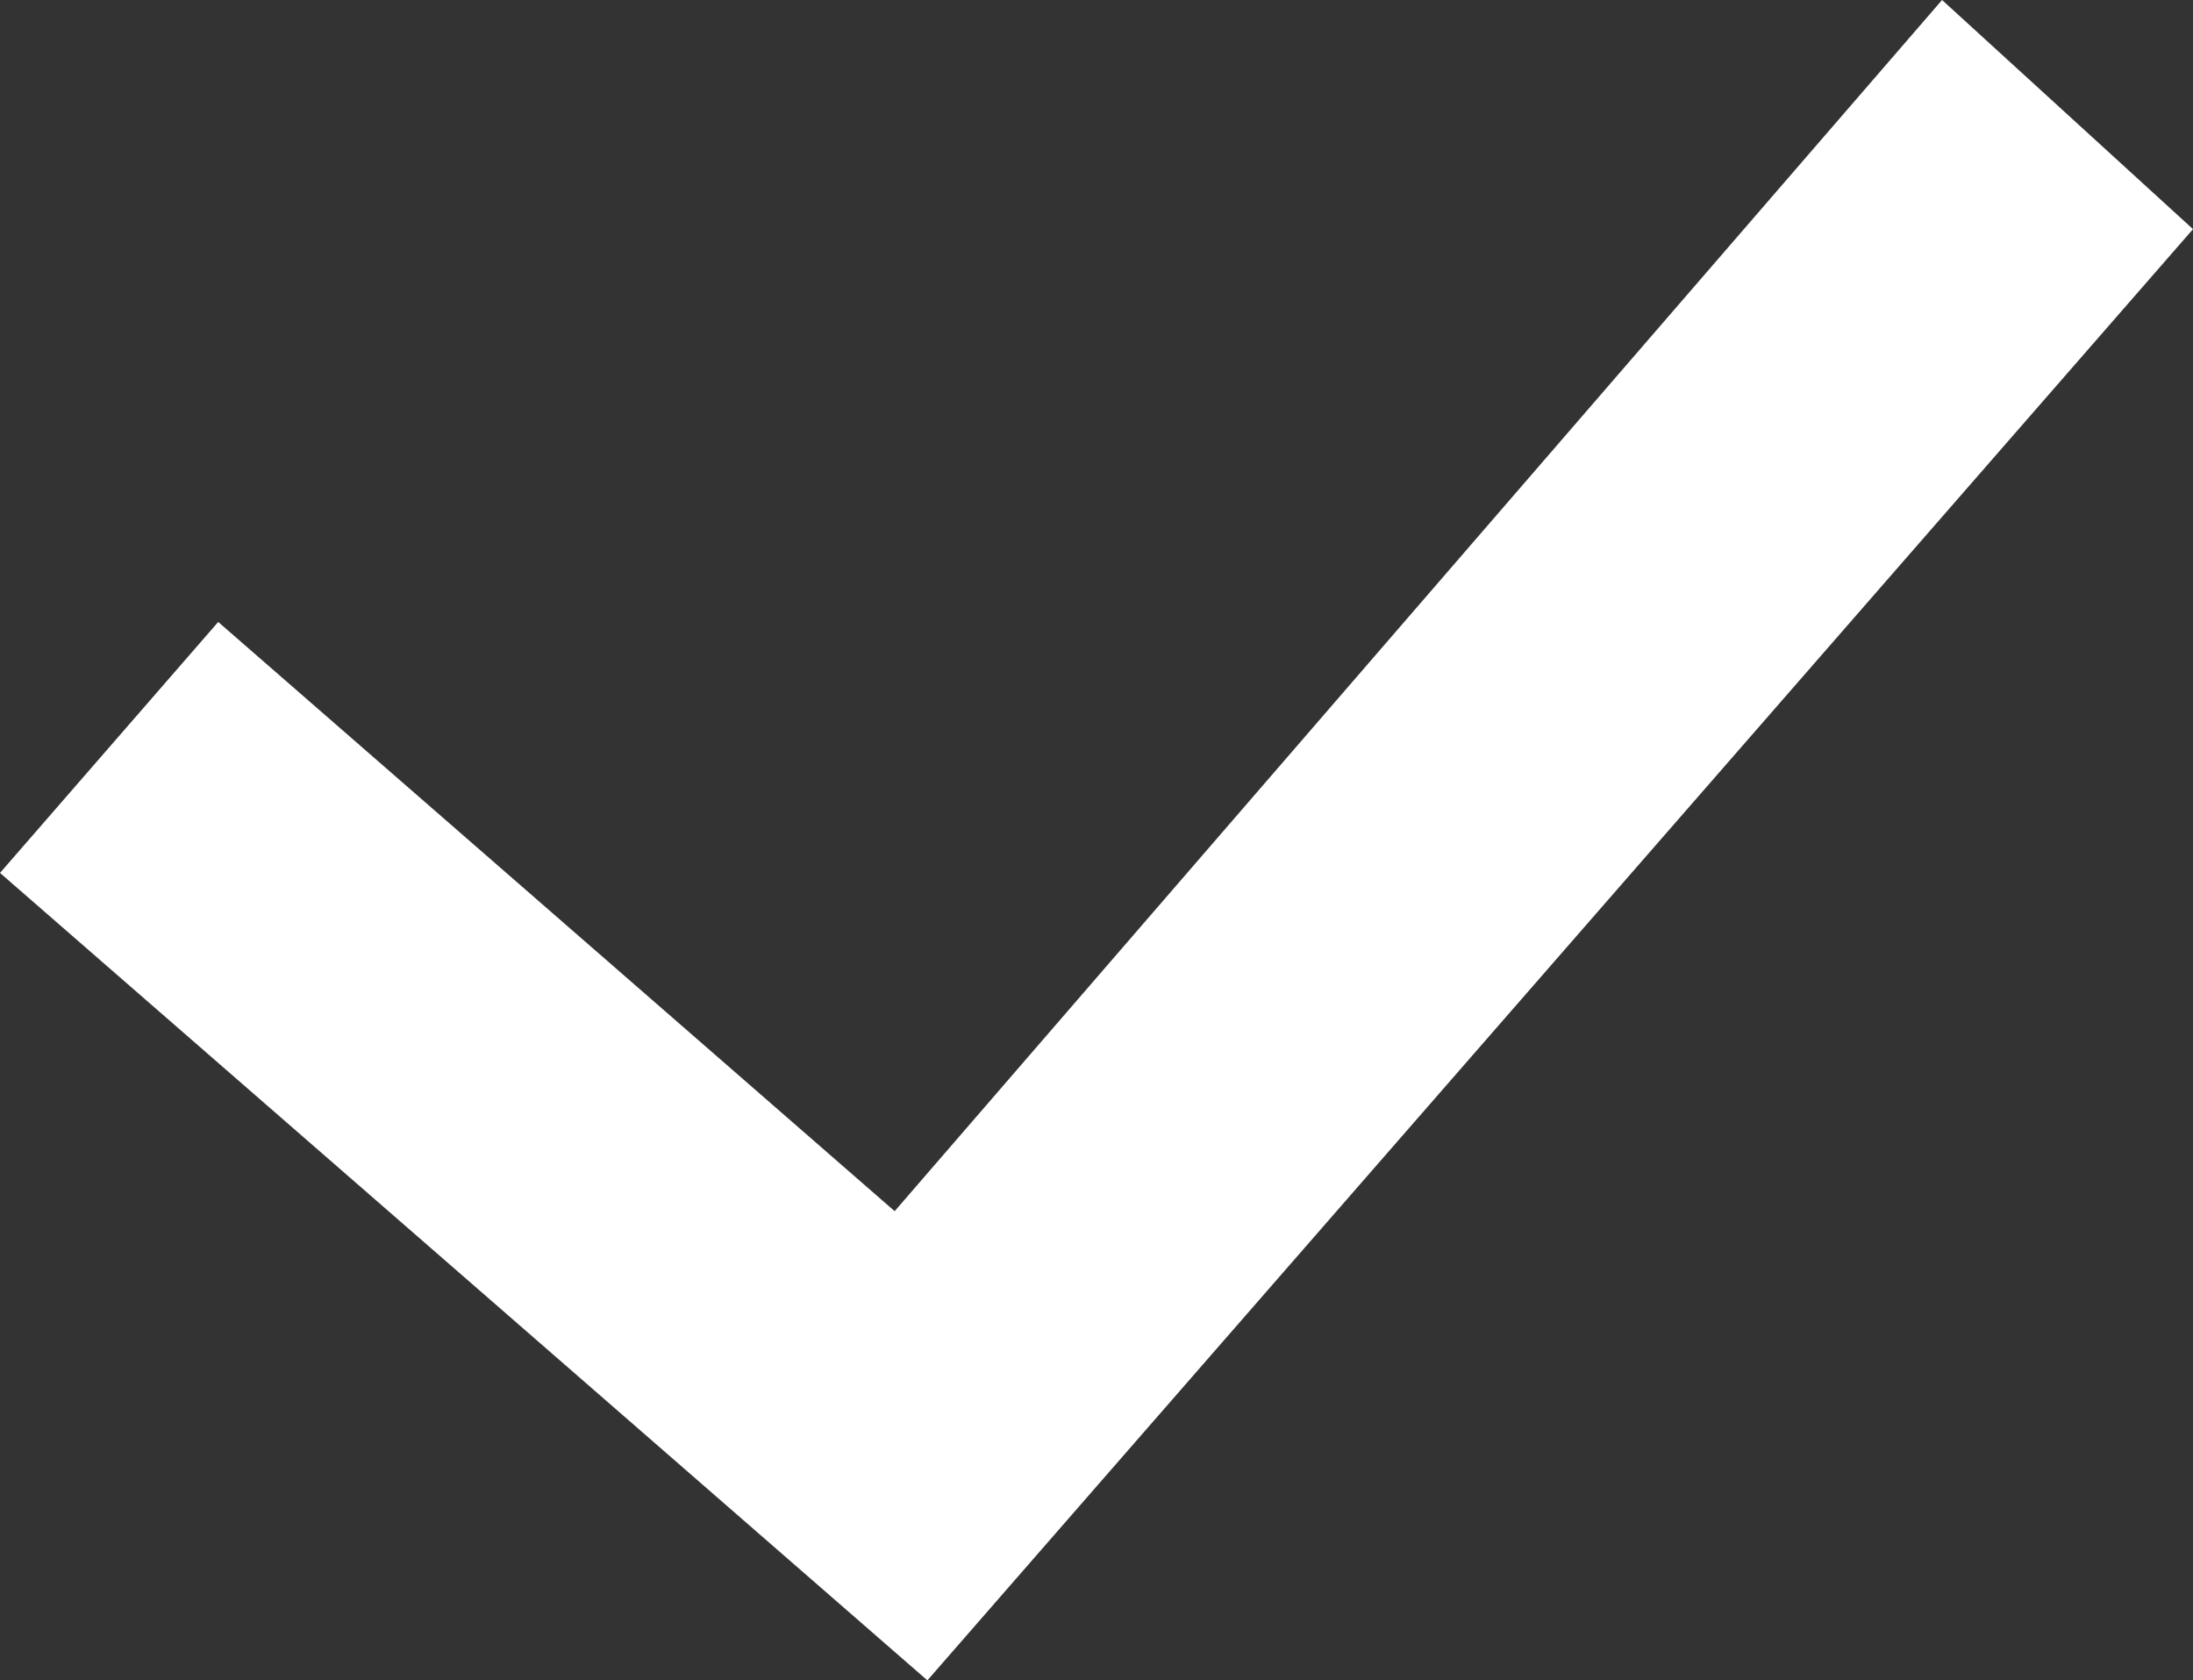 <svg id="Layer_1" xmlns="http://www.w3.org/2000/svg" viewBox="-593.3 780.9 20.1 15.4"><rect x="-593.3" y="780.9" width="20.1" height="15.4" fill="#333333" stroke="none"/><style>.st0{fill:#fff}</style><path class="st0" d="M-584.8 796.3l-8.5-7.4 2-2.3 6.2 5.4 9.6-11.1 2.3 2.1z"/></svg>